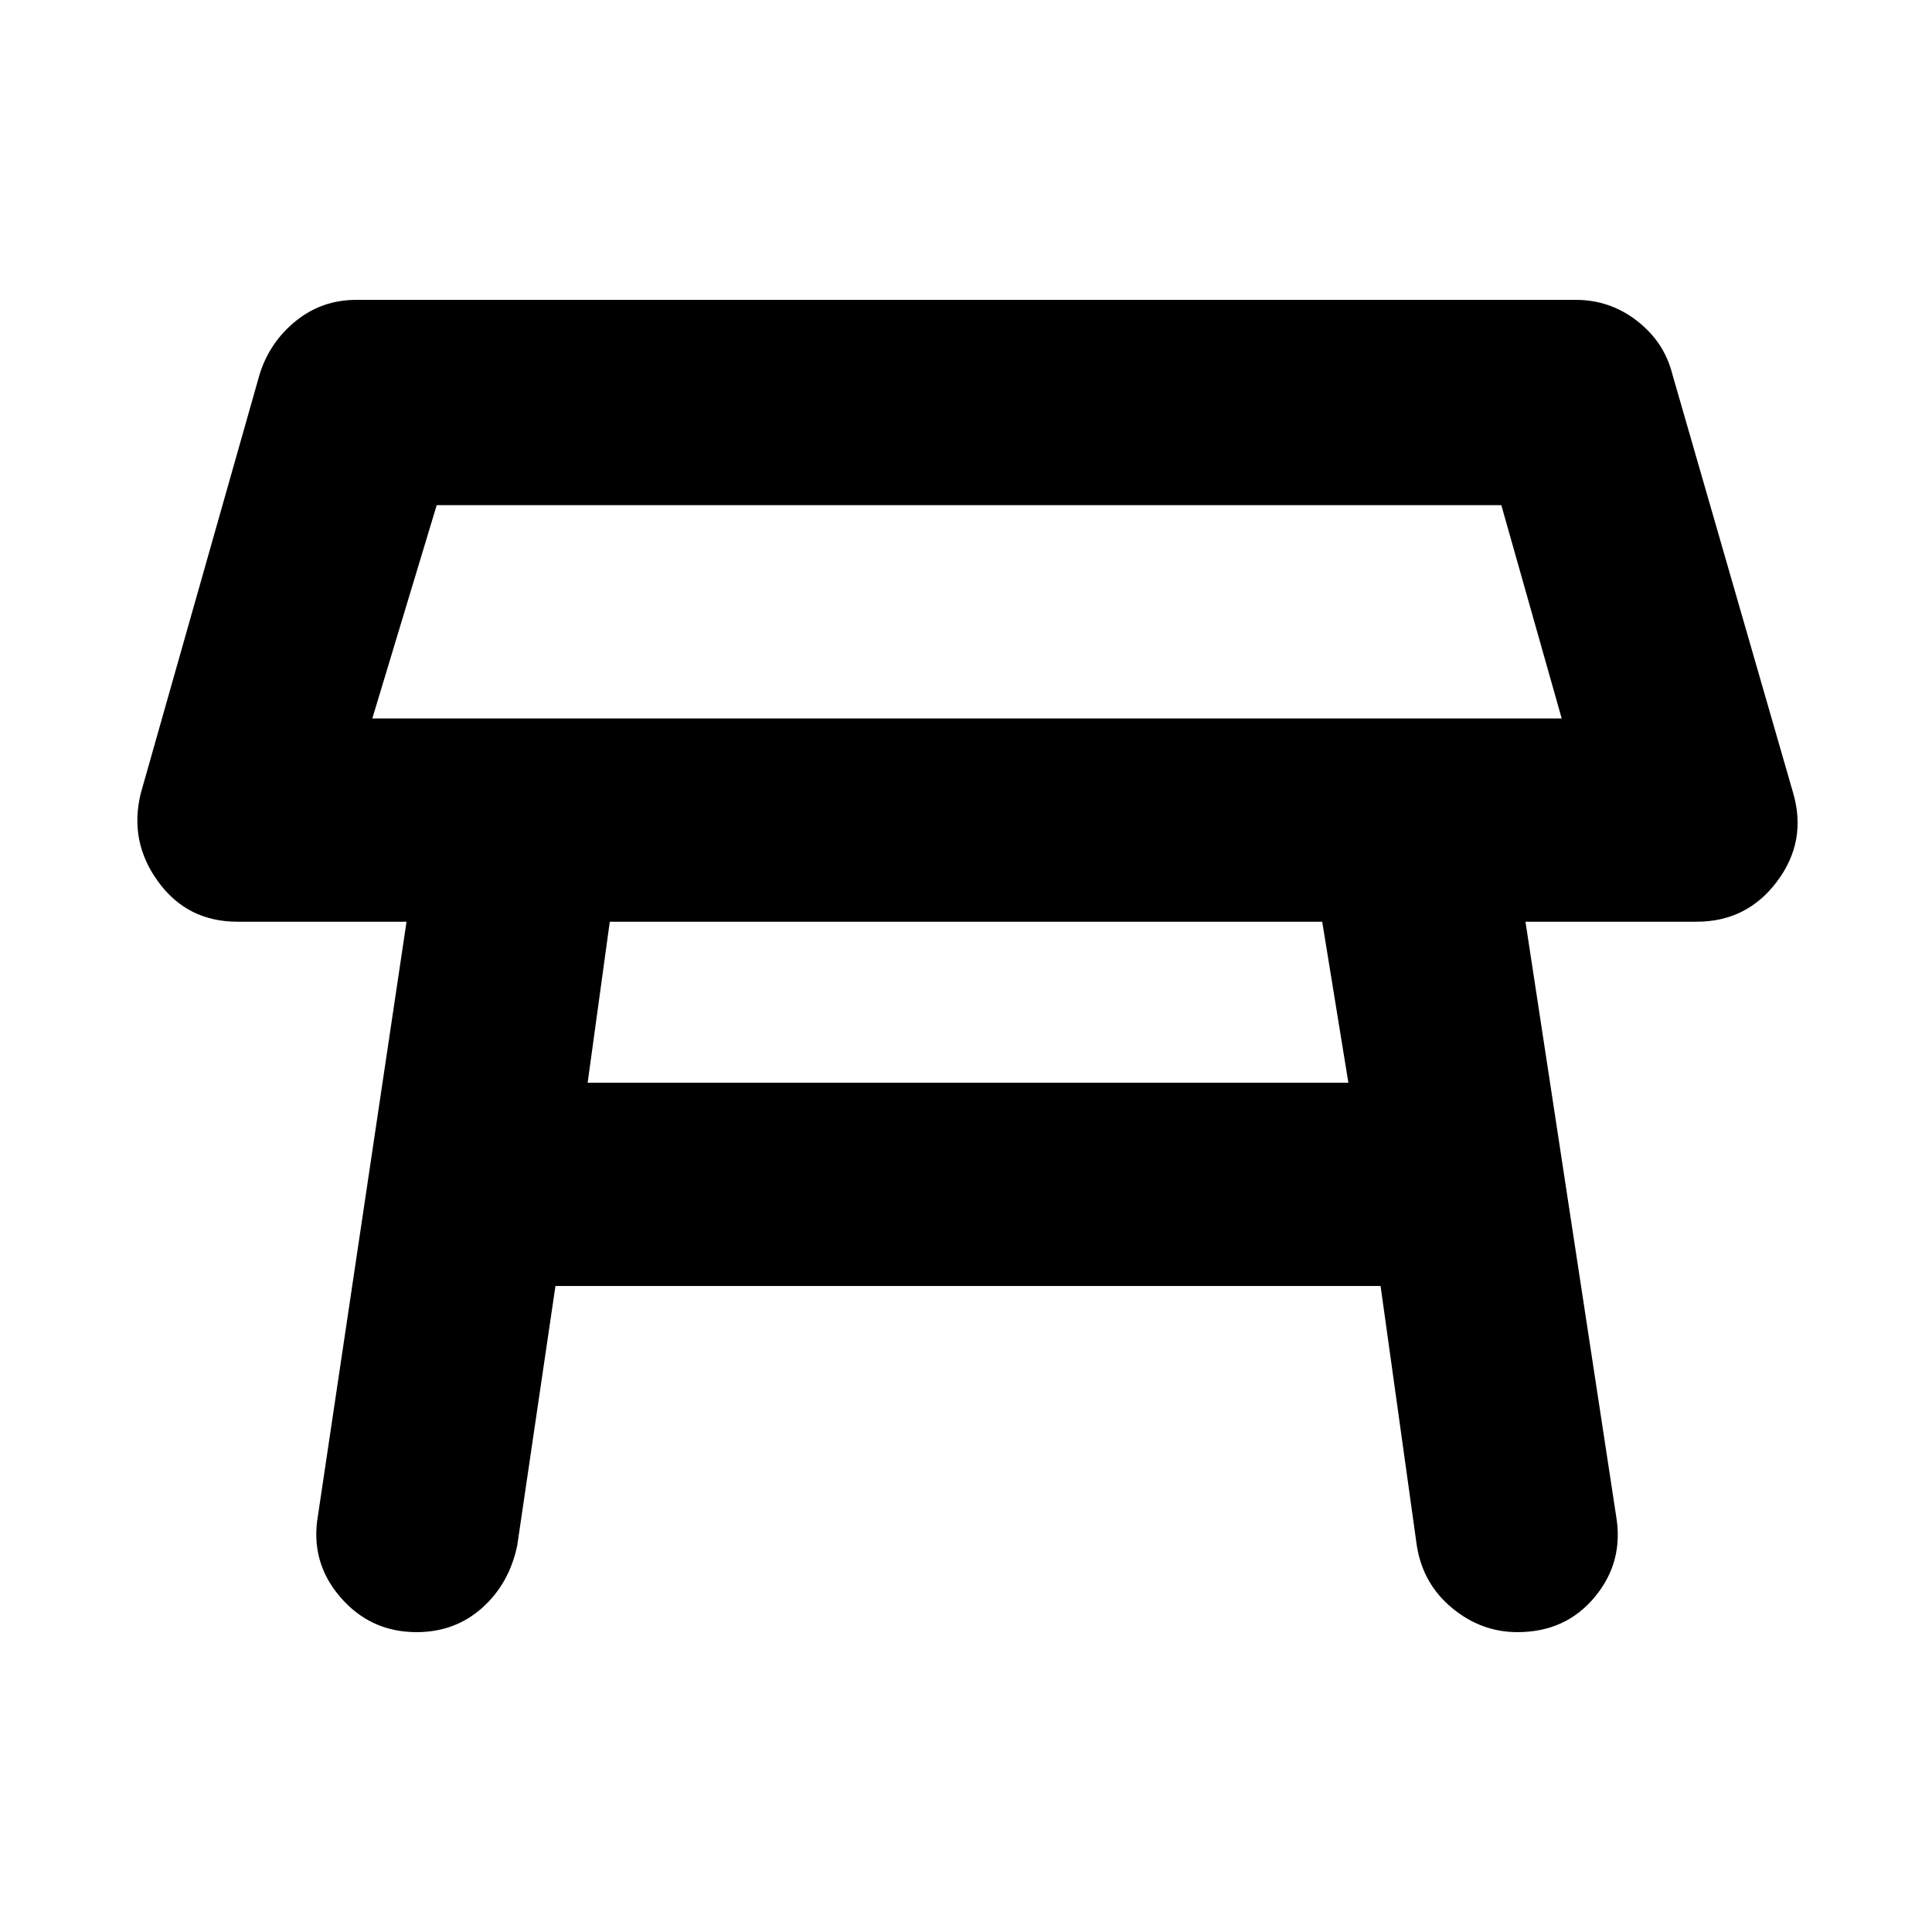 <svg xmlns="http://www.w3.org/2000/svg" height="24" width="24"><path d="M4.625 8.925H19.4l-.75-2.65H5.425Zm7.4-1.325ZM7.3 13.45h9.45l-.325-2h-8.85Zm-2.125 6.825q-.575 0-.95-.438-.375-.437-.275-1.012l1.1-7.375h-2.1q-.625 0-.987-.5-.363-.5-.213-1.1l1.475-5.2q.125-.4.45-.663.325-.262.75-.262h15.15q.425 0 .762.262.338.263.438.663l1.5 5.2q.175.6-.2 1.1-.375.5-1 .5H18.95l1.125 7.375q.1.575-.263 1.012-.362.438-.962.438-.45 0-.812-.3-.363-.3-.438-.775l-.45-3.225H6.9L6.425 19.2q-.1.475-.437.775-.338.3-.813.3Z"/></svg>
